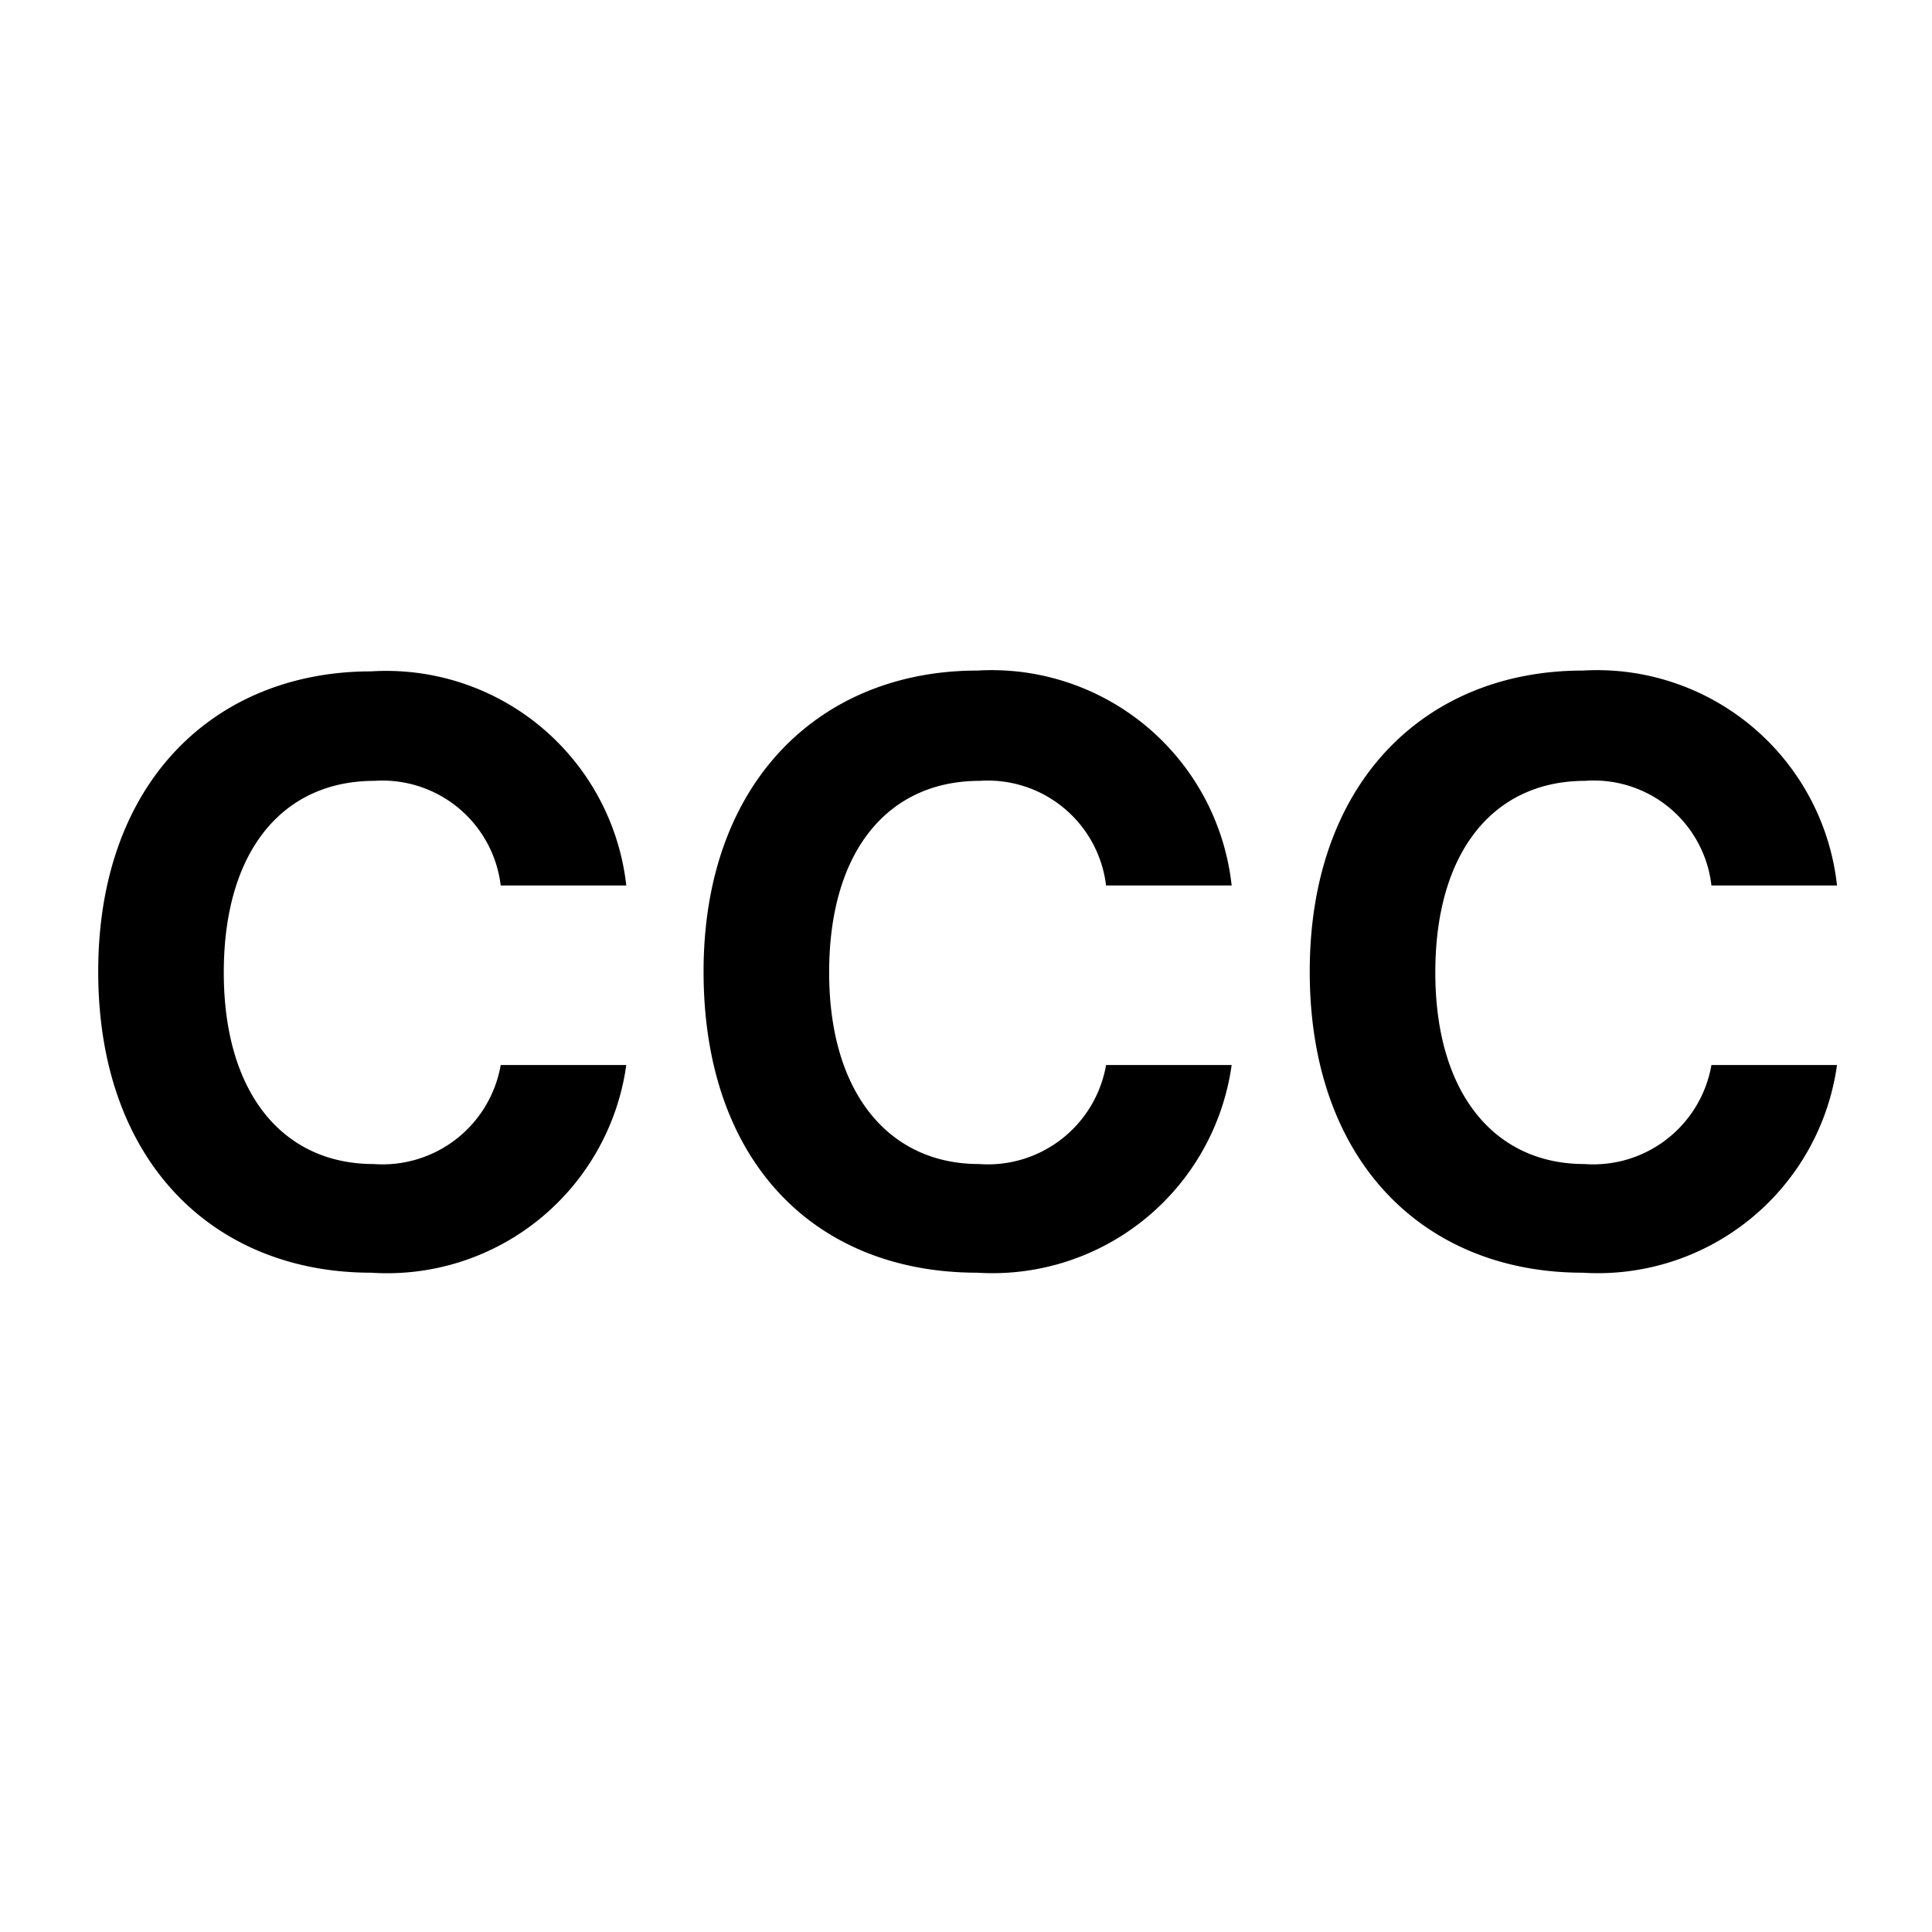 <?xml version="1.0" encoding="UTF-8"?>
<svg id="Layer_1" data-name="Layer 1" xmlns="http://www.w3.org/2000/svg" width="24" height="24" viewBox="0 0 24 24"><path d="M6.22,11A1.48,1.48,0,0,0,4.65,9.7c-1.13,0-1.87.86-1.87,2.38s.75,2.38,1.86,2.38a1.49,1.49,0,0,0,1.58-1.23H7.78a3,3,0,0,1-3.17,2.58c-1.94,0-3.39-1.36-3.39-3.74S2.69,8.34,4.61,8.34A3,3,0,0,1,7.78,11Z"/><path d="M13.74,11A1.48,1.48,0,0,0,12.17,9.7c-1.13,0-1.87.86-1.87,2.38s.76,2.38,1.86,2.38a1.49,1.49,0,0,0,1.58-1.23H15.3a3,3,0,0,1-3.16,2.58c-2,0-3.4-1.36-3.4-3.74s1.47-3.74,3.4-3.74A3,3,0,0,1,15.3,11Z"/><path d="M21.26,11A1.47,1.47,0,0,0,19.69,9.7c-1.12,0-1.86.86-1.86,2.38s.75,2.38,1.85,2.38a1.49,1.49,0,0,0,1.58-1.23h1.56a3,3,0,0,1-3.16,2.58c-1.95,0-3.39-1.36-3.39-3.74s1.46-3.74,3.39-3.74A3,3,0,0,1,22.82,11Z"/></svg>